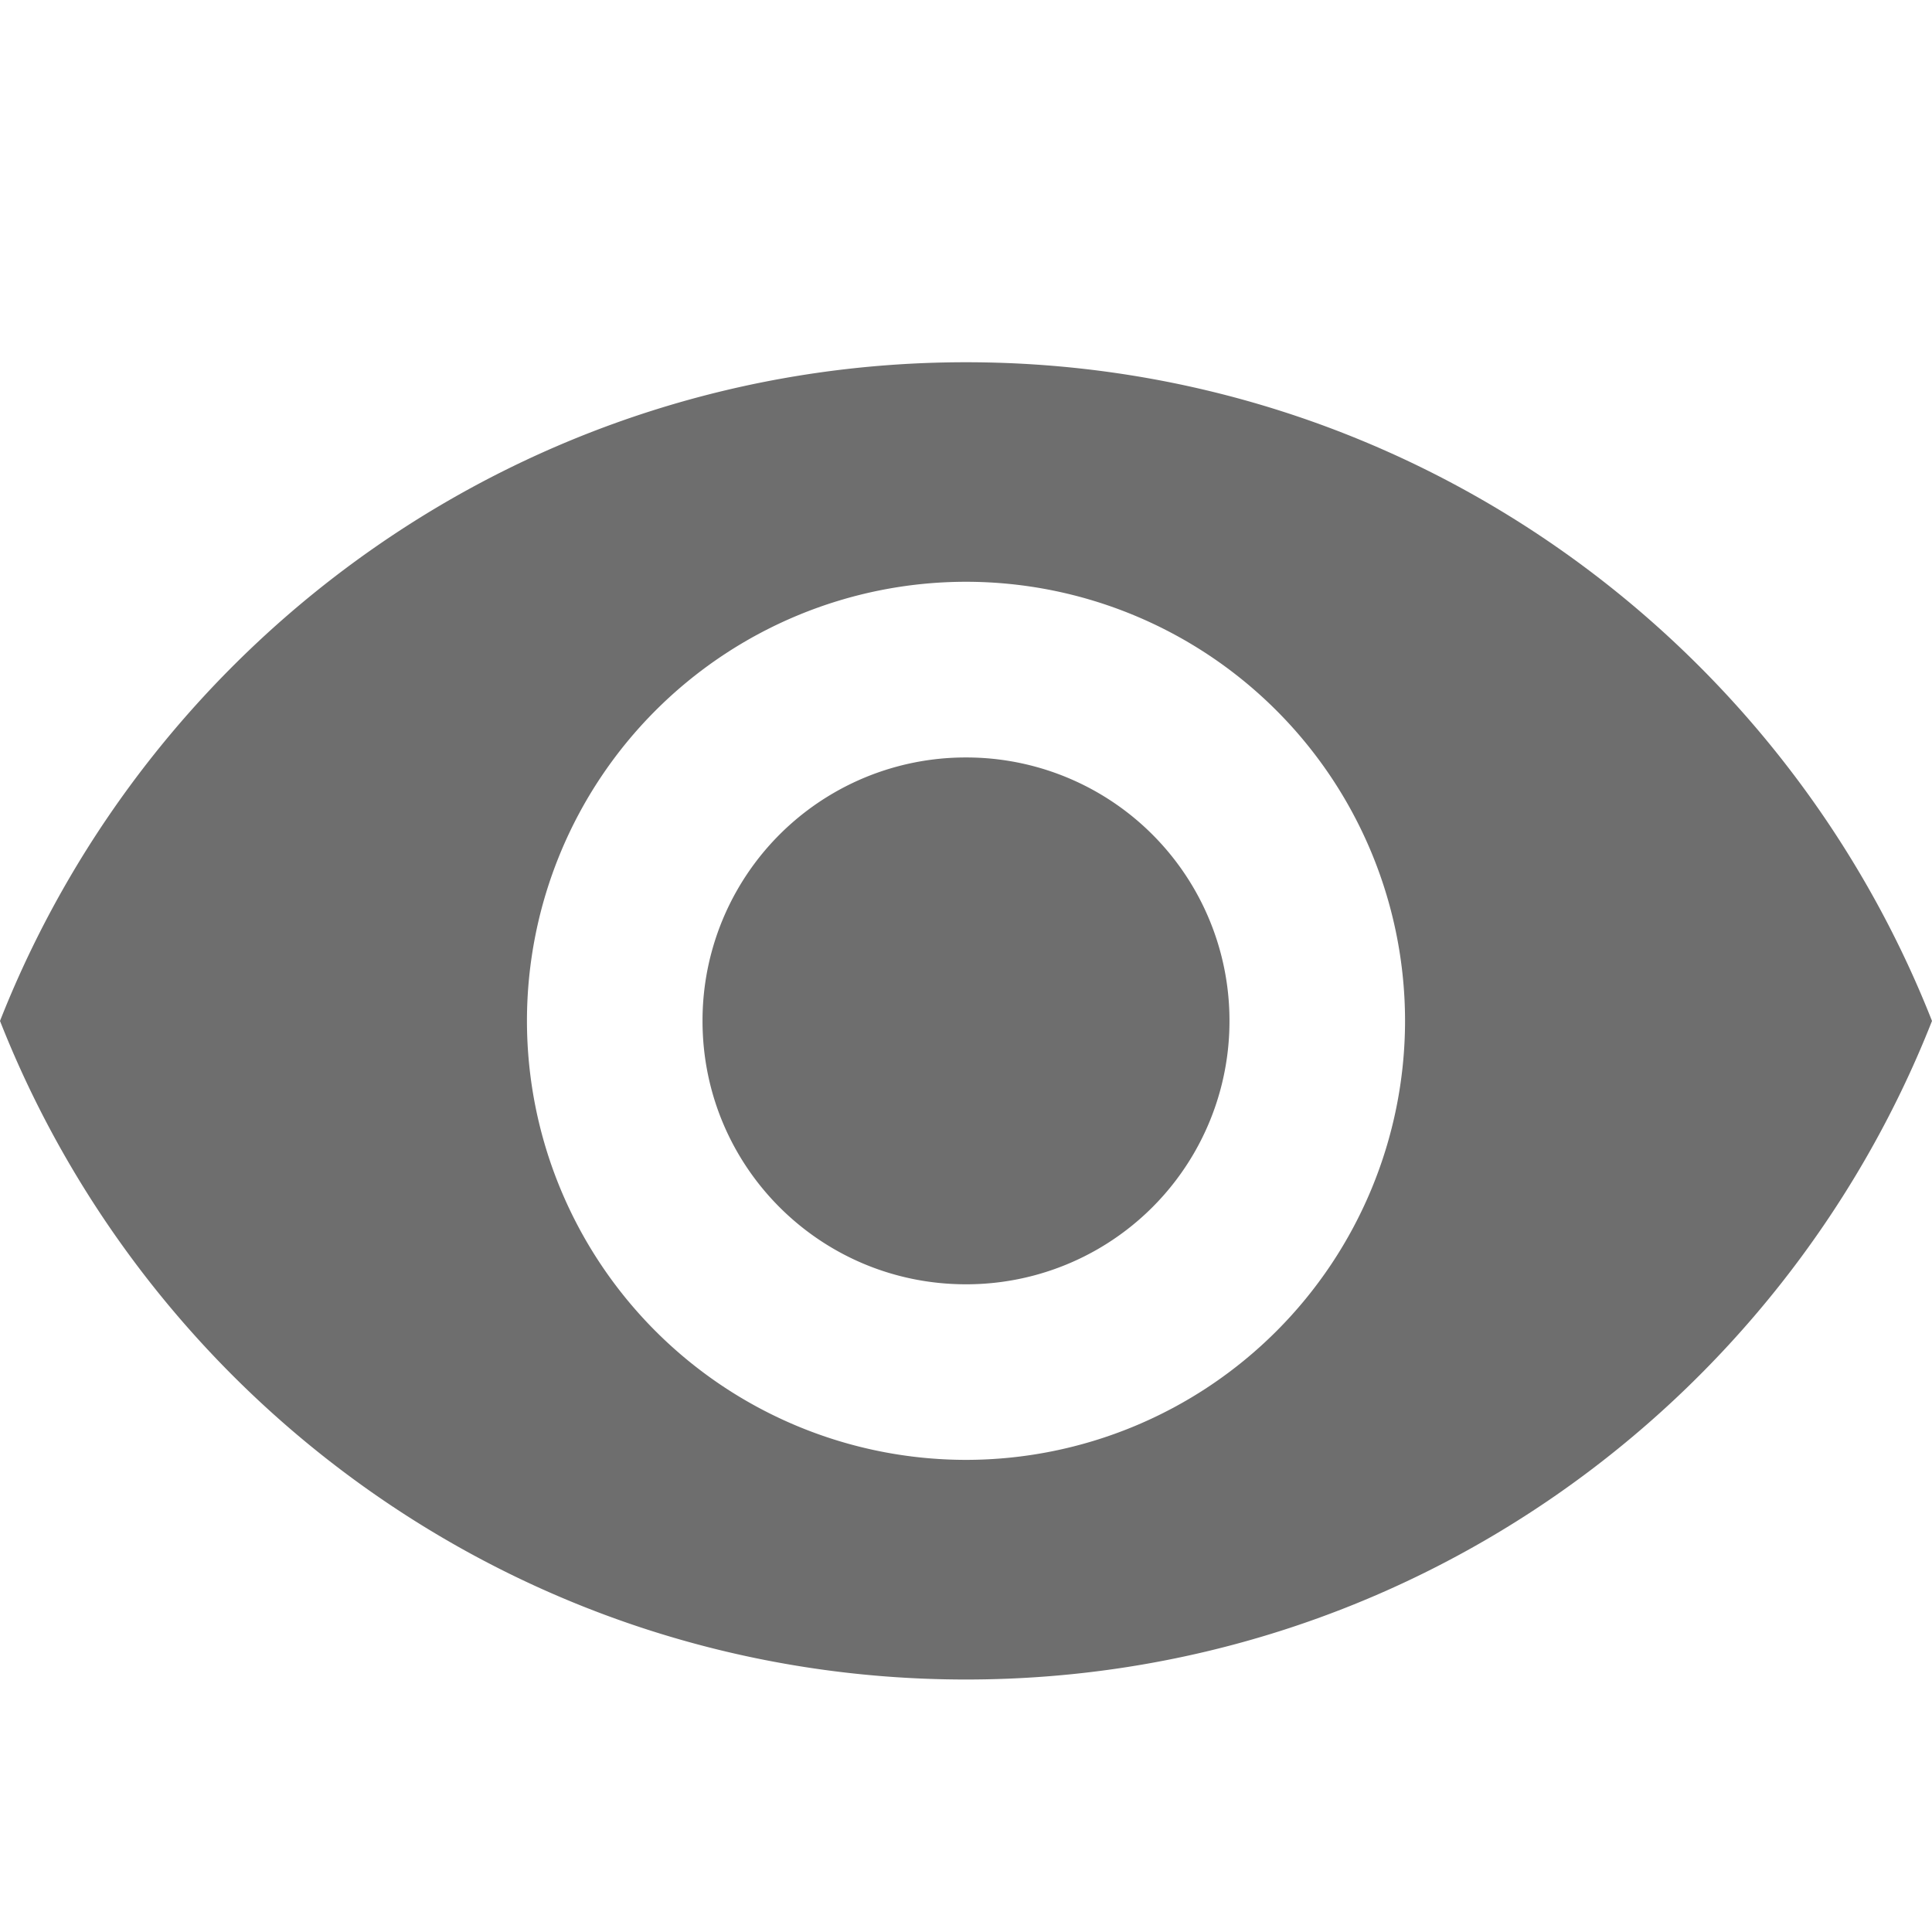 <svg width="16" height="16" viewBox="0 0 16 16" xmlns="http://www.w3.org/2000/svg"><rect width="16" height="16" fill="none"/><path d="M8 3C4.364 3 1.258 5.262 0 8.455c1.258 3.192 4.364 5.454 8 5.454s6.742-2.262 8-5.454C14.742 5.262 11.636 3 8 3zm0 9.09a3.638 3.638 0 0 1-3.636-3.635A3.638 3.638 0 0 1 8 4.818a3.638 3.638 0 0 1 3.636 3.637A3.638 3.638 0 0 1 8 12.09zm0-5.817a2.179 2.179 0 0 0-2.182 2.182c0 1.207.975 2.181 2.182 2.181a2.179 2.179 0 0 0 2.182-2.181A2.179 2.179 0 0 0 8 6.273z" fill="#6E6E6E" fill-rule="evenodd"/></svg>